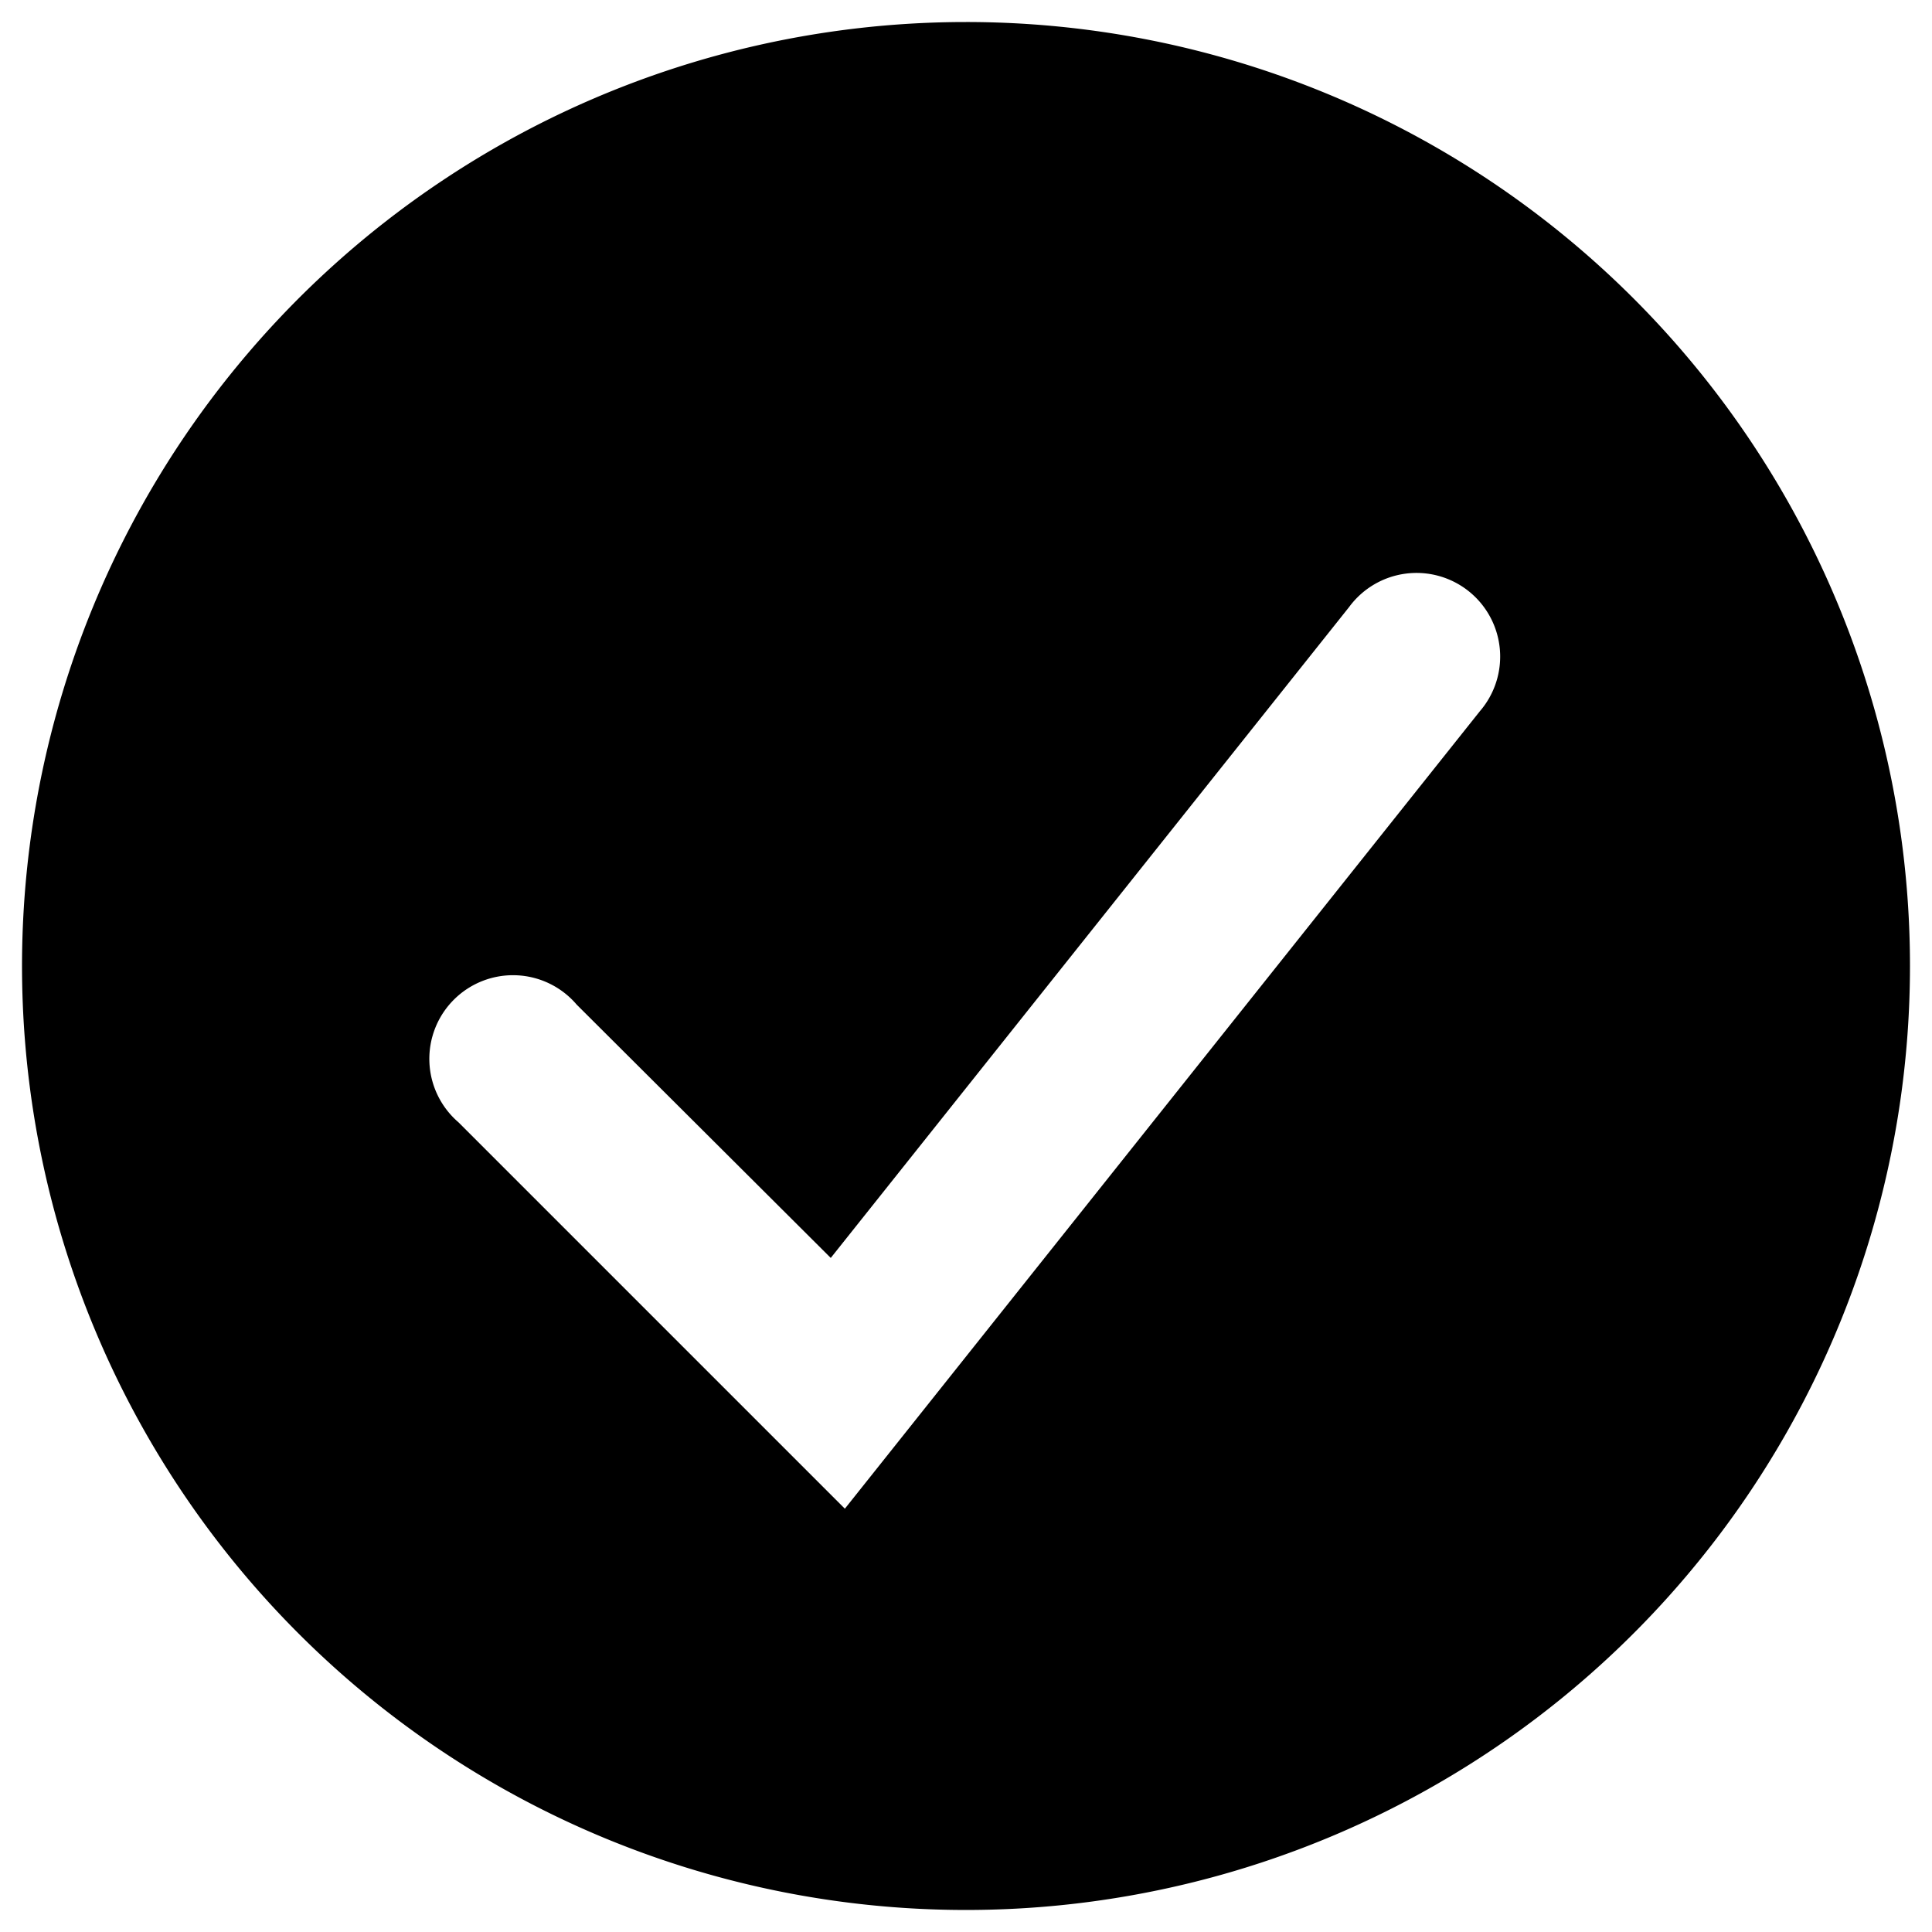 <svg xmlns="http://www.w3.org/2000/svg" data-name="Layer 1" viewBox="0 0 100 100" x="0px" y="0px"><path d="M50,1.14A48.86,48.86,0,1,0,98.86,50,48.85,48.85,0,0,0,50,1.14ZM76.6,36.81,43.73,78.09l-20-20A4.33,4.33,0,1,1,29.85,52L43,65.11,69.83,31.42a4.33,4.33,0,1,1,6.77,5.39Z"/></svg>
